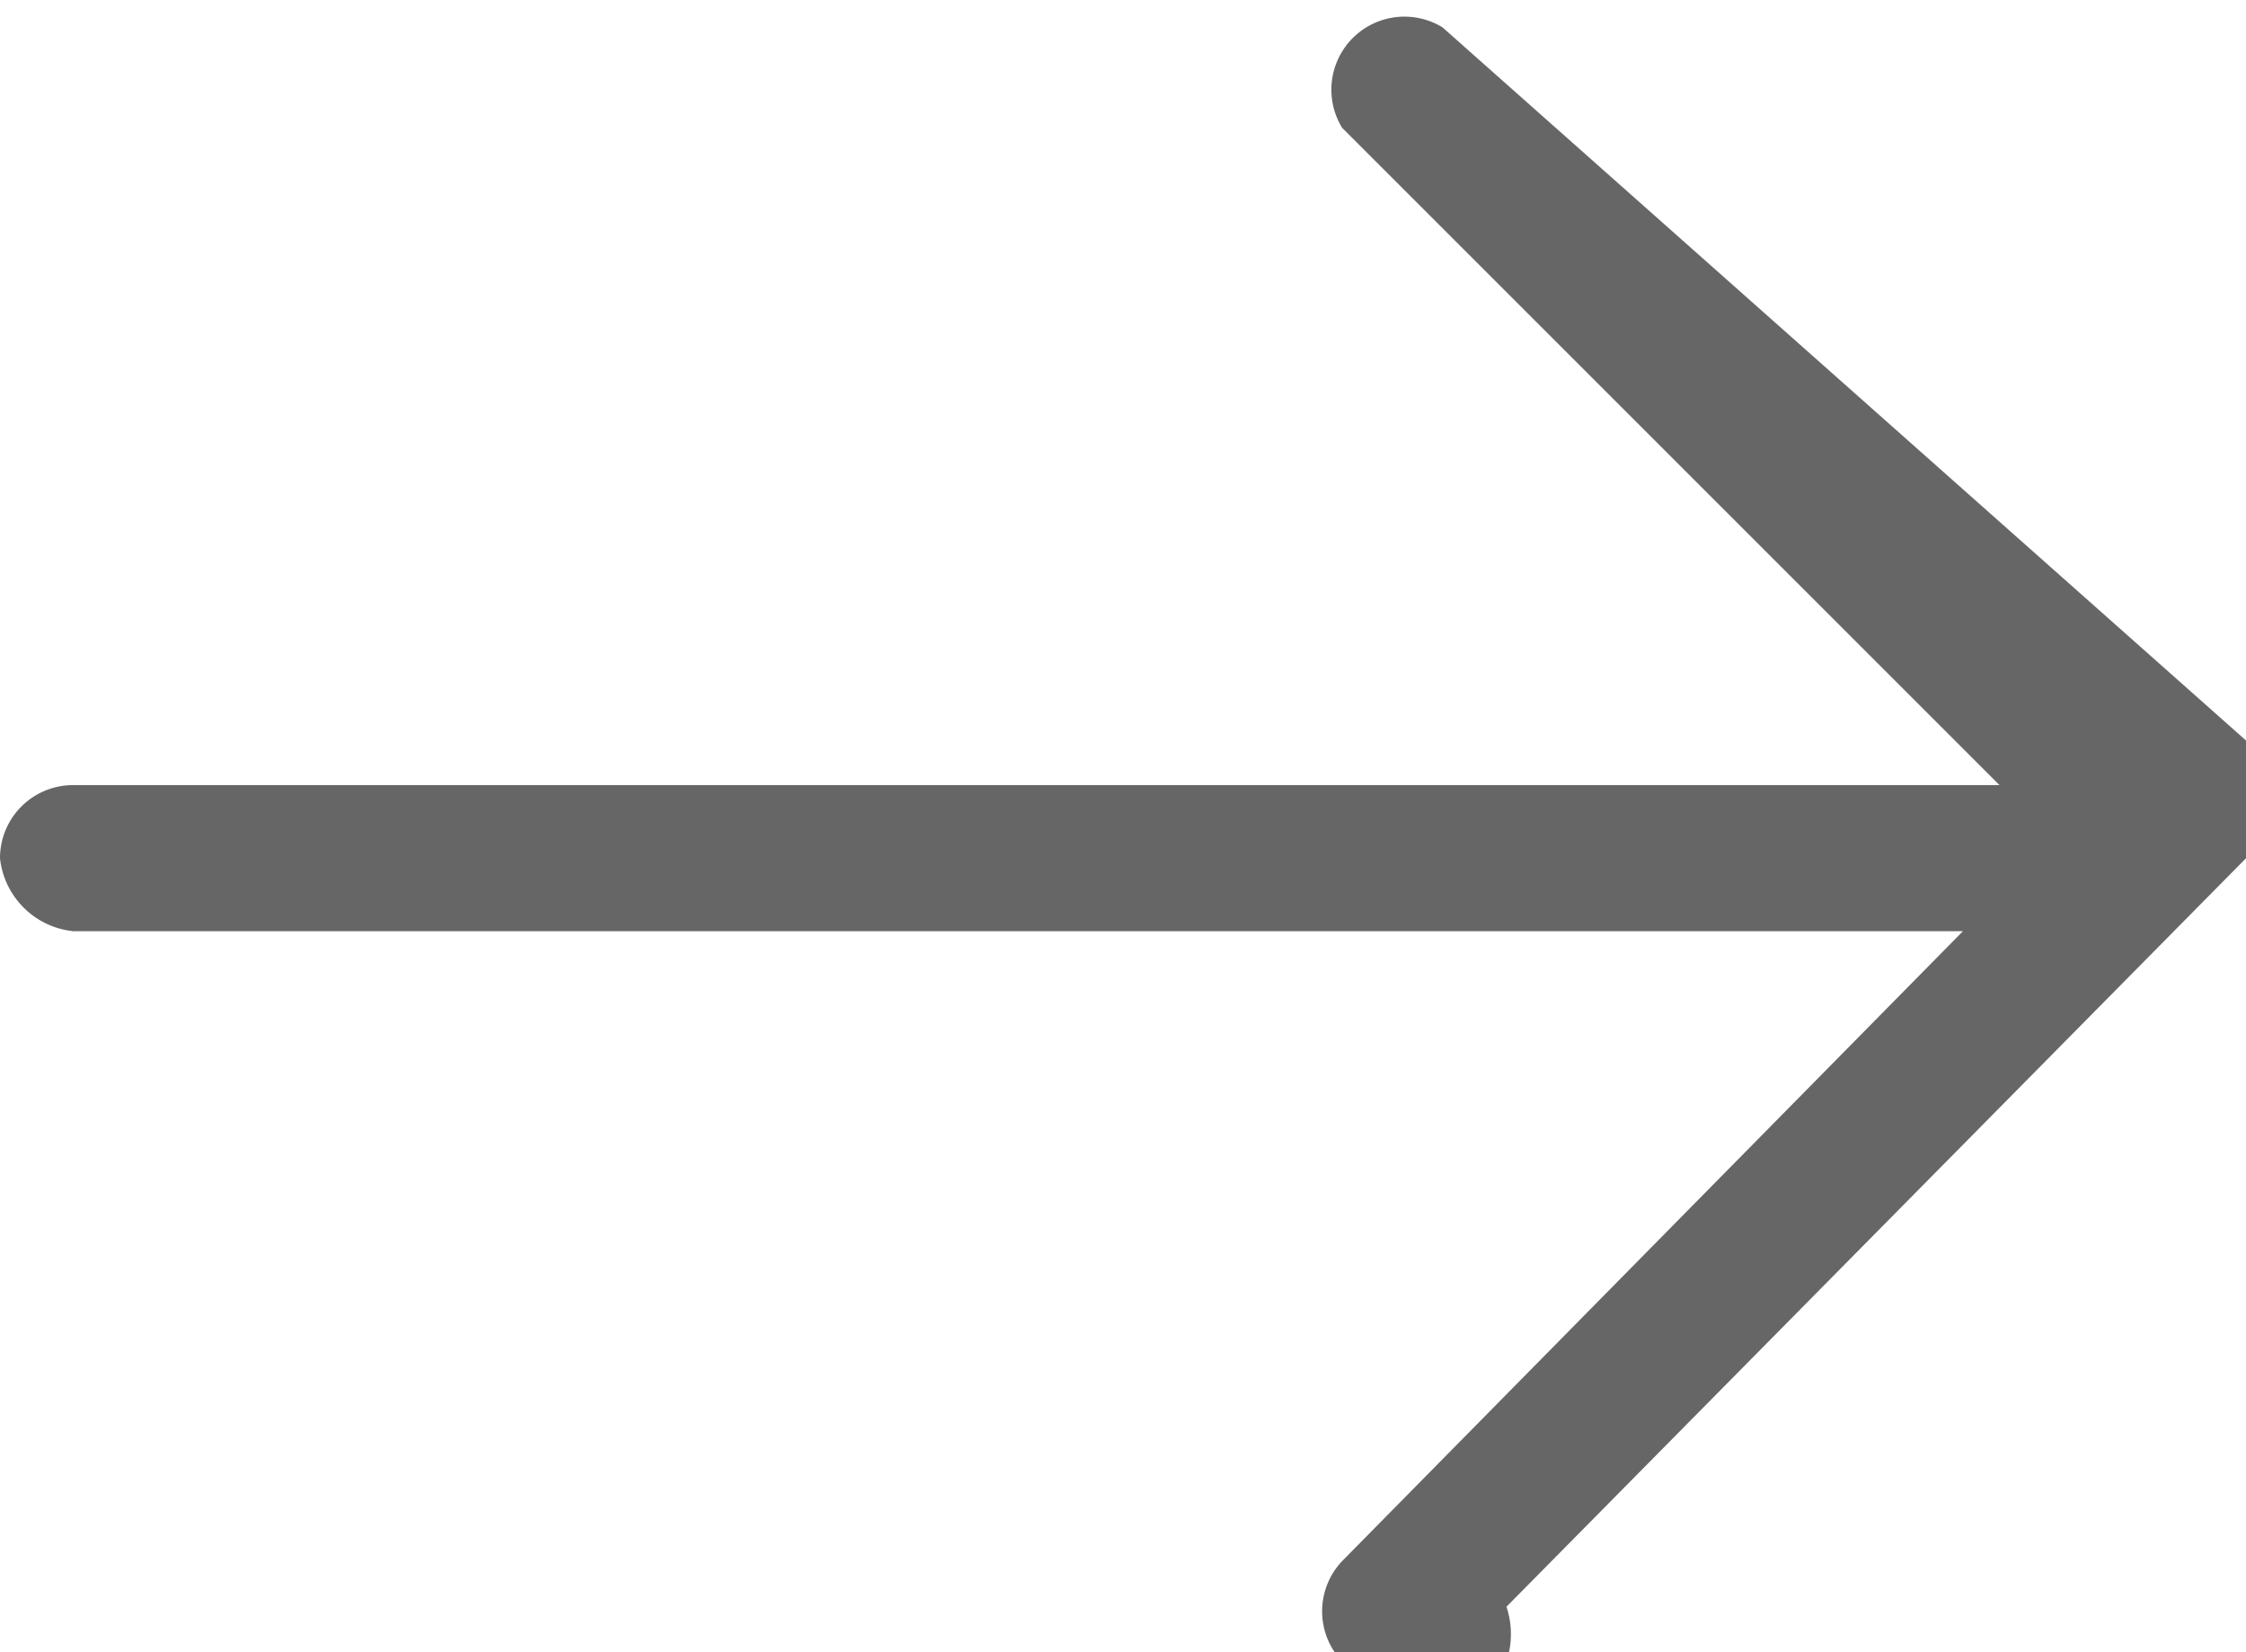 <svg id="Capa_1" data-name="Capa 1" xmlns="http://www.w3.org/2000/svg" viewBox="0 0 2.46 1.81"><defs><style>.cls-1{fill:#666;}</style></defs><title>arrow-right</title><path id="vl9xa" class="cls-1" d="M38,27a.08.08,0,0,1,0,.11l-.82.83A.08.08,0,0,1,37,28h0a.08.08,0,0,1,0-.11l.68-.69H35.61a.09.09,0,0,1-.08-.08h0a.08.08,0,0,1,.08-.08h2.11L37,26.32a.08.08,0,0,1,.11-.11h0Z" transform="translate(-35.53 -26.18)"/></svg>